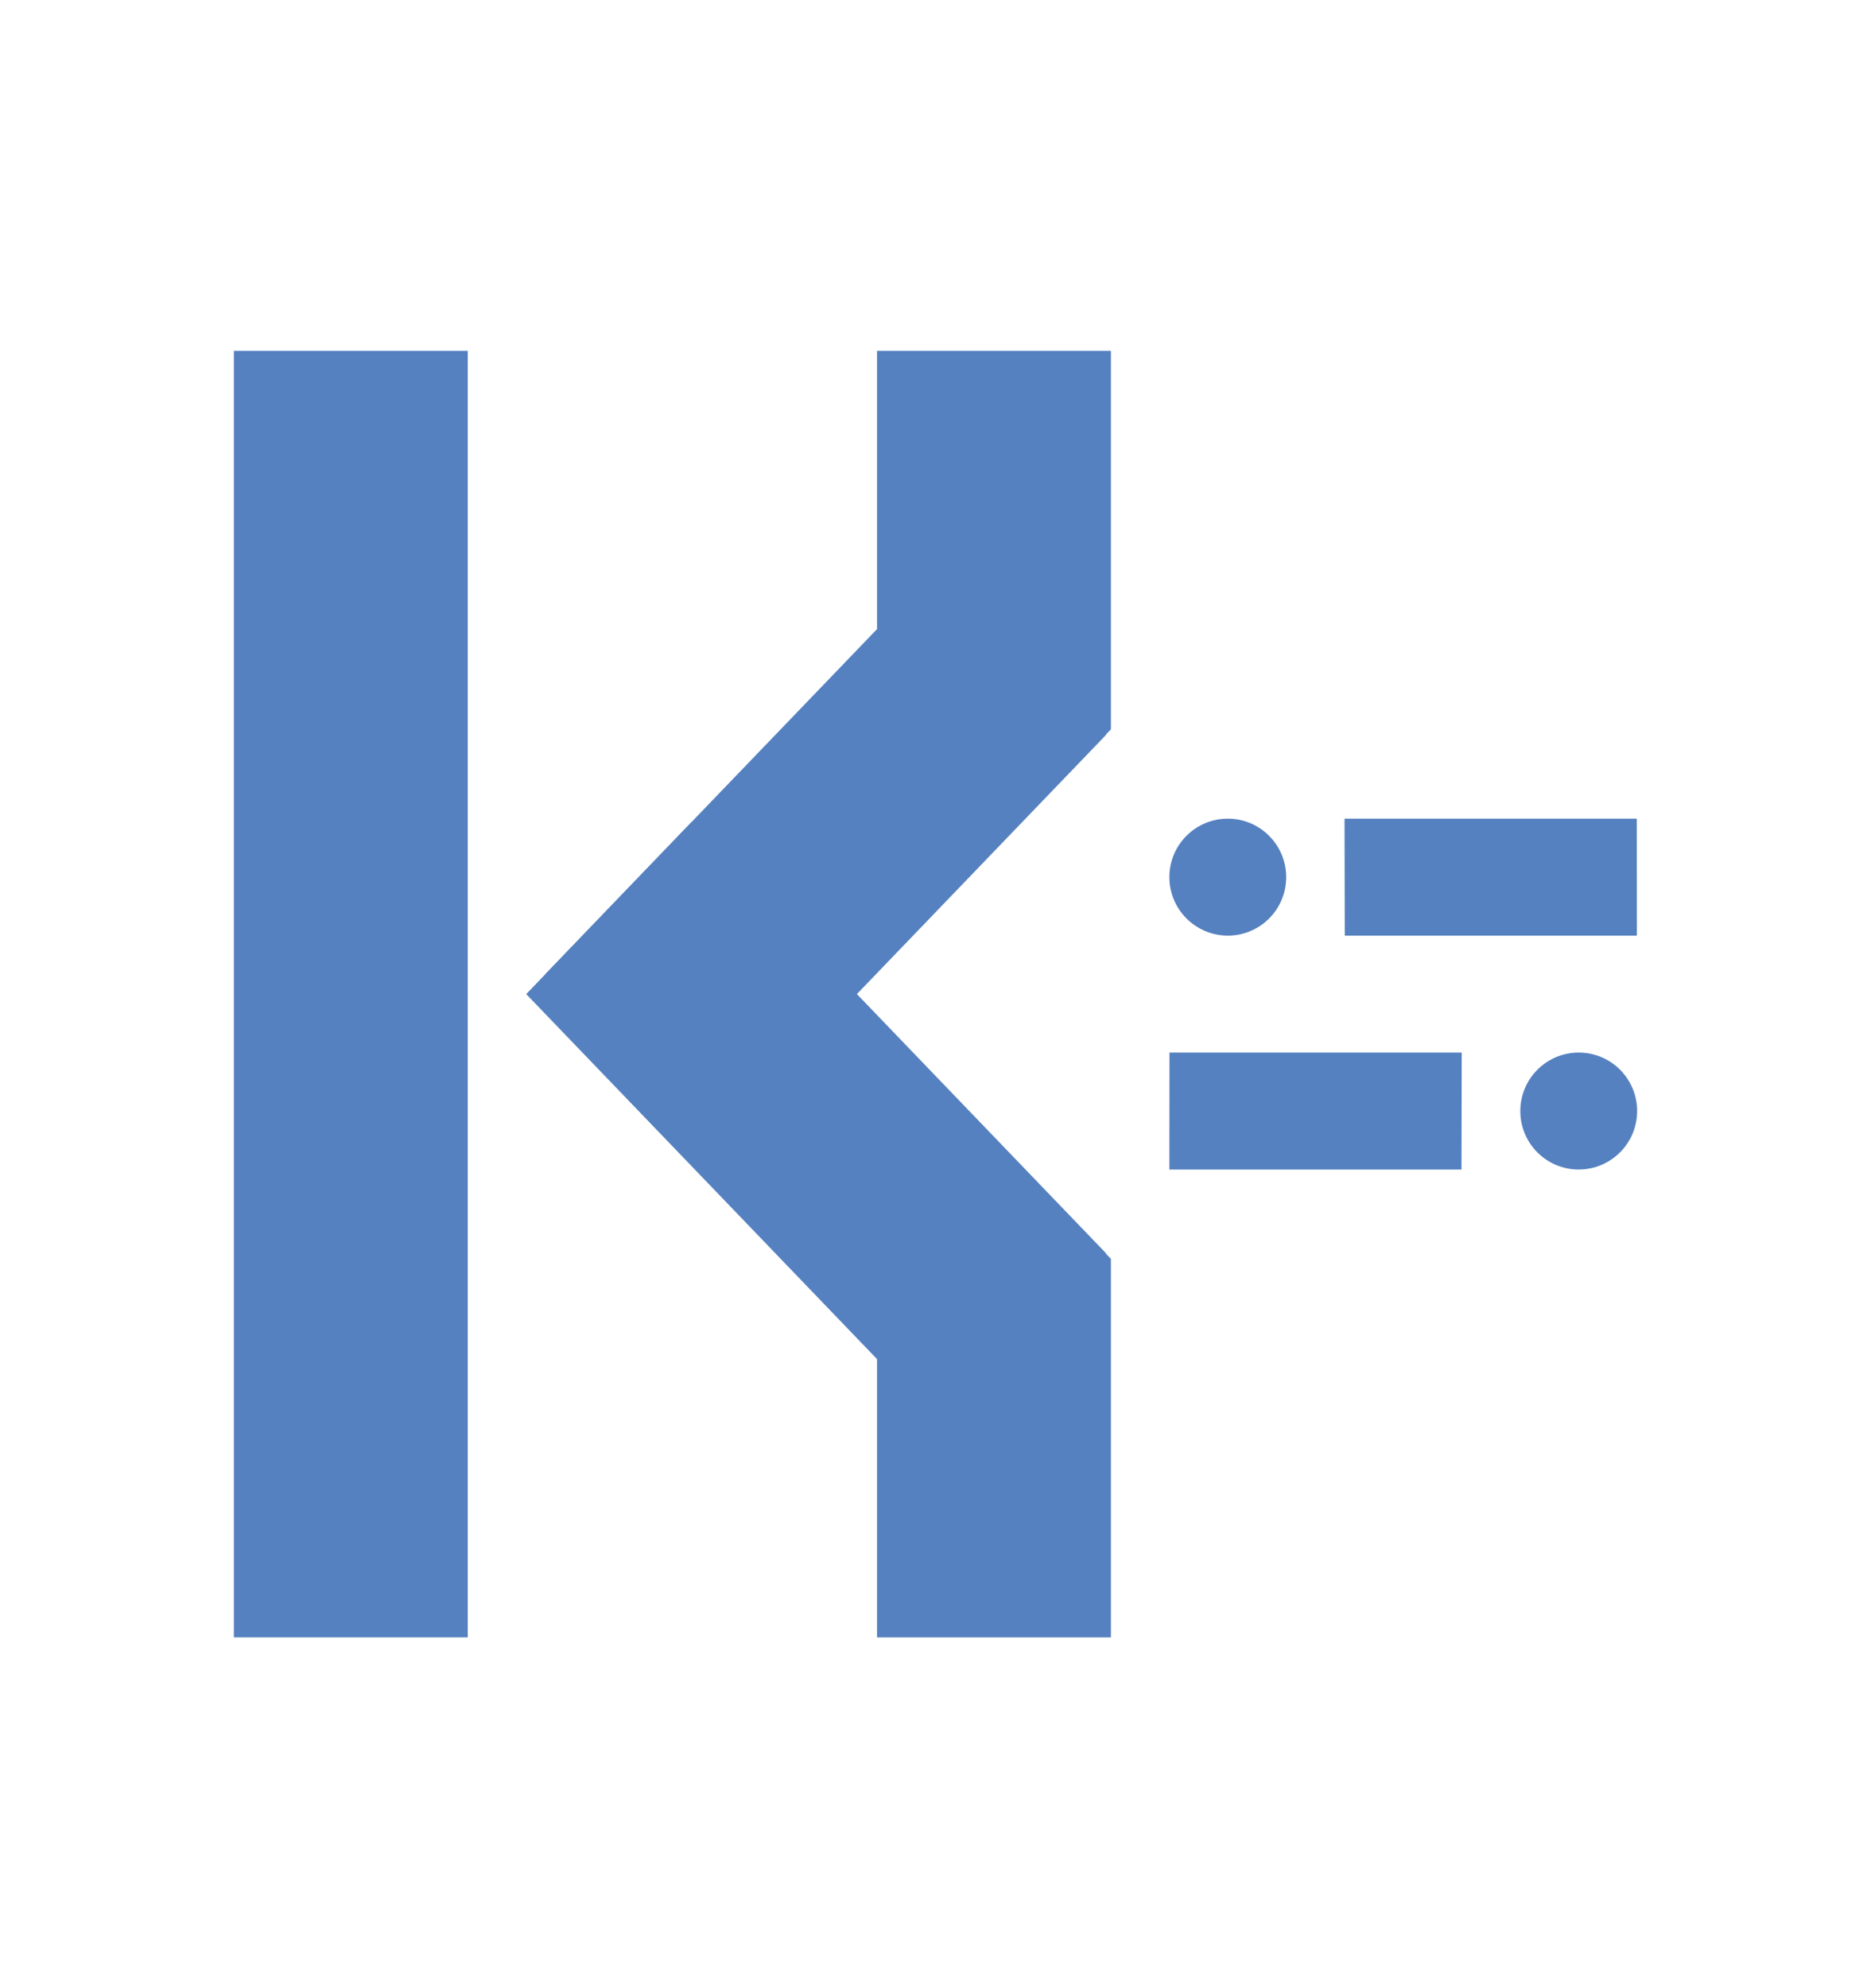 <svg width="16" height="17" viewBox="0 0 16 17" fill="none" xmlns="http://www.w3.org/2000/svg">
<path d="M13.997 7L11.498 7L11.5 8L13.998 8L13.997 7Z" fill="#5581C0"/>
<path d="M10.001 9L12.5 9L12.498 10L10 10L10.001 9Z" fill="#5581C0"/>
<path d="M10.999 7.5C10.999 7.224 10.775 7 10.5 7C10.223 7 10 7.224 10 7.5C10 7.776 10.224 8 10.5 8C10.776 8 10.999 7.776 10.999 7.5Z" fill="#5581C0"/>
<path d="M13.001 9.5C13.001 9.224 13.225 9 13.5 9C13.777 9 14 9.224 14 9.5C14 9.776 13.776 10 13.5 10C13.224 10 13.001 9.776 13.001 9.5Z" fill="#5581C0"/>
<rect x="2" y="3" width="2" height="11" fill="#5581C0"/>
<path d="M9.456 6.282L9.458 6.284L6.078 9.8L4.664 8.329L7.5 5.379L7.5 3H9.5L9.5 6.236L9.456 6.282Z" fill="#5581C0"/>
<path d="M9.456 10.718L9.458 10.716L5.914 7.029L4.5 8.5L7.5 11.621V14H9.5L9.5 10.764L9.456 10.718Z" fill="#5581C0"/>
</svg>
